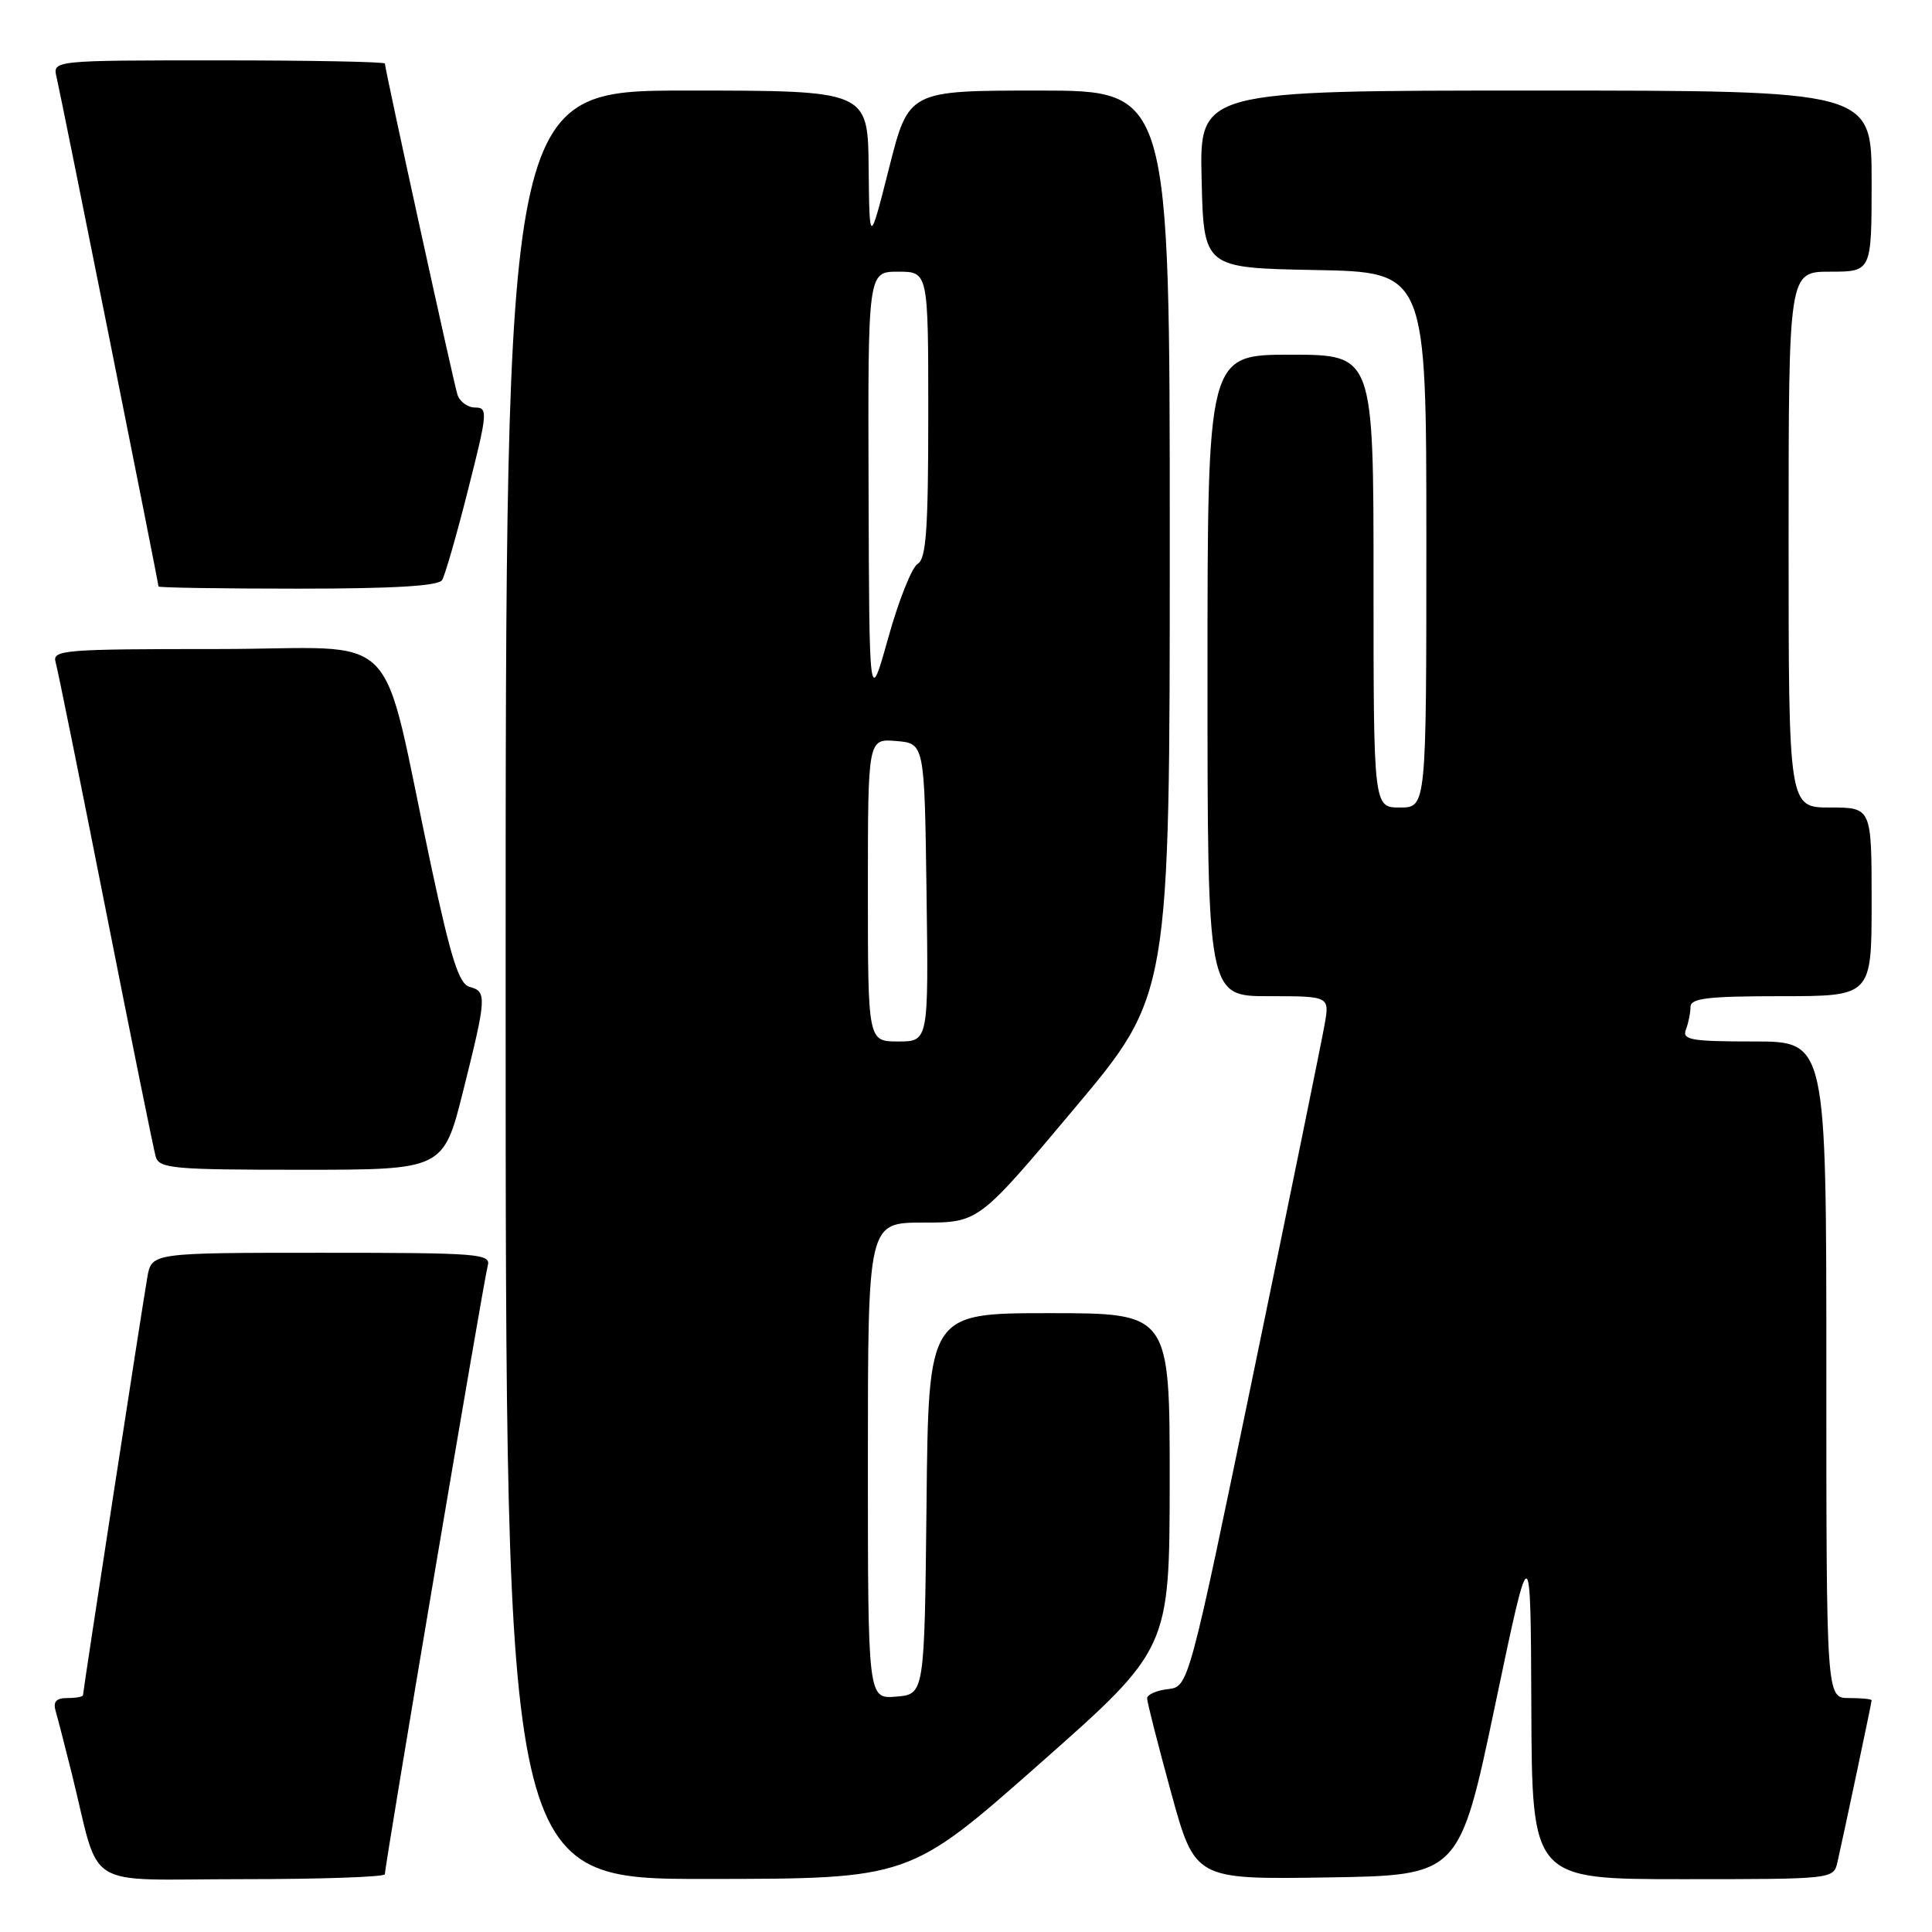 <?xml version="1.0" encoding="UTF-8" standalone="no"?>
<!DOCTYPE svg PUBLIC "-//W3C//DTD SVG 1.1//EN" "http://www.w3.org/Graphics/SVG/1.1/DTD/svg11.dtd" >
<svg xmlns="http://www.w3.org/2000/svg" xmlns:xlink="http://www.w3.org/1999/xlink" version="1.1" viewBox="0 0 256 256">
 <g >
 <path fill="currentColor"
d=" M 51.00 248.34 C 51.00 247.08 64.12 169.48 64.62 167.75 C 65.10 166.12 63.59 166.00 42.61 166.00 C 20.09 166.00 20.09 166.00 19.52 169.25 C 18.82 173.27 11.00 224.08 11.00 224.61 C 11.00 224.83 10.07 225.00 8.93 225.00 C 7.43 225.00 7.01 225.48 7.38 226.75 C 7.66 227.71 8.62 231.43 9.51 235.00 C 13.42 250.75 10.60 249.00 32.04 249.00 C 42.47 249.00 51.00 248.71 51.00 248.34 Z  M 137.74 233.72 C 154.97 218.50 154.97 218.50 154.99 196.25 C 155.00 174.00 155.00 174.00 139.02 174.00 C 123.03 174.00 123.03 174.00 122.77 199.25 C 122.50 224.50 122.50 224.50 118.75 224.81 C 115.00 225.12 115.00 225.12 115.00 193.56 C 115.00 162.00 115.00 162.00 122.33 162.00 C 129.67 162.00 129.67 162.00 142.33 146.92 C 155.00 131.85 155.00 131.85 155.00 71.92 C 155.00 12.00 155.00 12.00 137.70 12.00 C 120.40 12.00 120.40 12.00 117.81 22.25 C 115.21 32.50 115.21 32.50 115.10 22.25 C 115.00 12.00 115.00 12.00 91.00 12.00 C 67.00 12.00 67.00 12.00 67.00 130.50 C 67.00 249.00 67.00 249.00 93.75 248.97 C 120.50 248.95 120.50 248.95 137.74 233.72 Z  M 198.10 226.00 C 202.82 203.50 202.82 203.50 202.91 226.25 C 203.00 249.00 203.00 249.00 222.98 249.00 C 242.88 249.00 242.96 248.99 243.47 246.75 C 244.40 242.65 248.00 225.60 248.00 225.30 C 248.00 225.13 246.65 225.00 245.00 225.00 C 242.00 225.00 242.00 225.00 242.00 181.50 C 242.00 138.00 242.00 138.00 232.39 138.00 C 224.04 138.00 222.87 137.79 223.39 136.42 C 223.73 135.55 224.00 134.20 224.00 133.42 C 224.00 132.27 226.31 132.00 236.00 132.00 C 248.00 132.00 248.00 132.00 248.00 119.50 C 248.00 107.00 248.00 107.00 242.50 107.00 C 237.00 107.00 237.00 107.00 237.00 71.50 C 237.00 36.00 237.00 36.00 242.50 36.00 C 248.00 36.00 248.00 36.00 248.00 24.00 C 248.00 12.00 248.00 12.00 203.47 12.00 C 158.94 12.00 158.94 12.00 159.22 23.75 C 159.50 35.50 159.50 35.50 174.25 35.78 C 189.00 36.05 189.00 36.05 189.00 71.53 C 189.00 107.00 189.00 107.00 185.50 107.00 C 182.00 107.00 182.00 107.00 182.00 77.00 C 182.00 47.00 182.00 47.00 171.00 47.00 C 160.00 47.00 160.00 47.00 160.00 89.50 C 160.00 132.00 160.00 132.00 168.09 132.00 C 176.18 132.00 176.18 132.00 175.52 135.75 C 175.16 137.81 170.96 158.40 166.18 181.50 C 157.50 223.50 157.50 223.50 154.75 223.82 C 153.24 223.99 152.00 224.54 152.00 225.04 C 152.00 225.54 153.43 231.15 155.17 237.50 C 158.34 249.04 158.34 249.04 175.85 248.77 C 193.37 248.50 193.37 248.50 198.10 226.00 Z  M 61.38 144.53 C 64.48 132.13 64.53 131.37 62.23 130.77 C 60.83 130.40 59.77 127.09 57.16 114.90 C 50.17 82.23 53.86 86.00 28.85 86.00 C 8.39 86.00 6.90 86.12 7.37 87.75 C 7.65 88.71 10.63 103.45 14.00 120.50 C 17.37 137.55 20.35 152.29 20.63 153.25 C 21.09 154.84 22.89 155.00 39.94 155.00 C 58.75 155.00 58.75 155.00 61.38 144.53 Z  M 58.58 76.86 C 58.97 76.24 60.52 70.84 62.03 64.86 C 64.61 54.69 64.67 54.00 62.96 54.00 C 61.96 54.00 60.89 53.21 60.60 52.25 C 60.04 50.41 51.00 9.16 51.00 8.42 C 51.00 8.19 41.09 8.00 28.98 8.00 C 6.96 8.00 6.96 8.00 7.50 10.25 C 8.09 12.71 21.00 77.23 21.00 77.71 C 21.00 77.87 29.30 78.00 39.44 78.00 C 52.12 78.00 58.10 77.65 58.58 76.86 Z  M 115.00 117.94 C 115.00 97.88 115.00 97.88 118.75 98.19 C 122.50 98.50 122.50 98.50 122.77 118.25 C 123.04 138.00 123.04 138.00 119.02 138.00 C 115.00 138.00 115.00 138.00 115.00 117.94 Z  M 115.09 64.75 C 115.00 36.00 115.00 36.00 119.00 36.00 C 123.00 36.00 123.00 36.00 123.00 54.95 C 123.00 70.09 122.72 74.06 121.61 74.70 C 120.84 75.14 119.08 79.55 117.70 84.50 C 115.18 93.50 115.18 93.50 115.09 64.75 Z "/>
</g>
</svg>